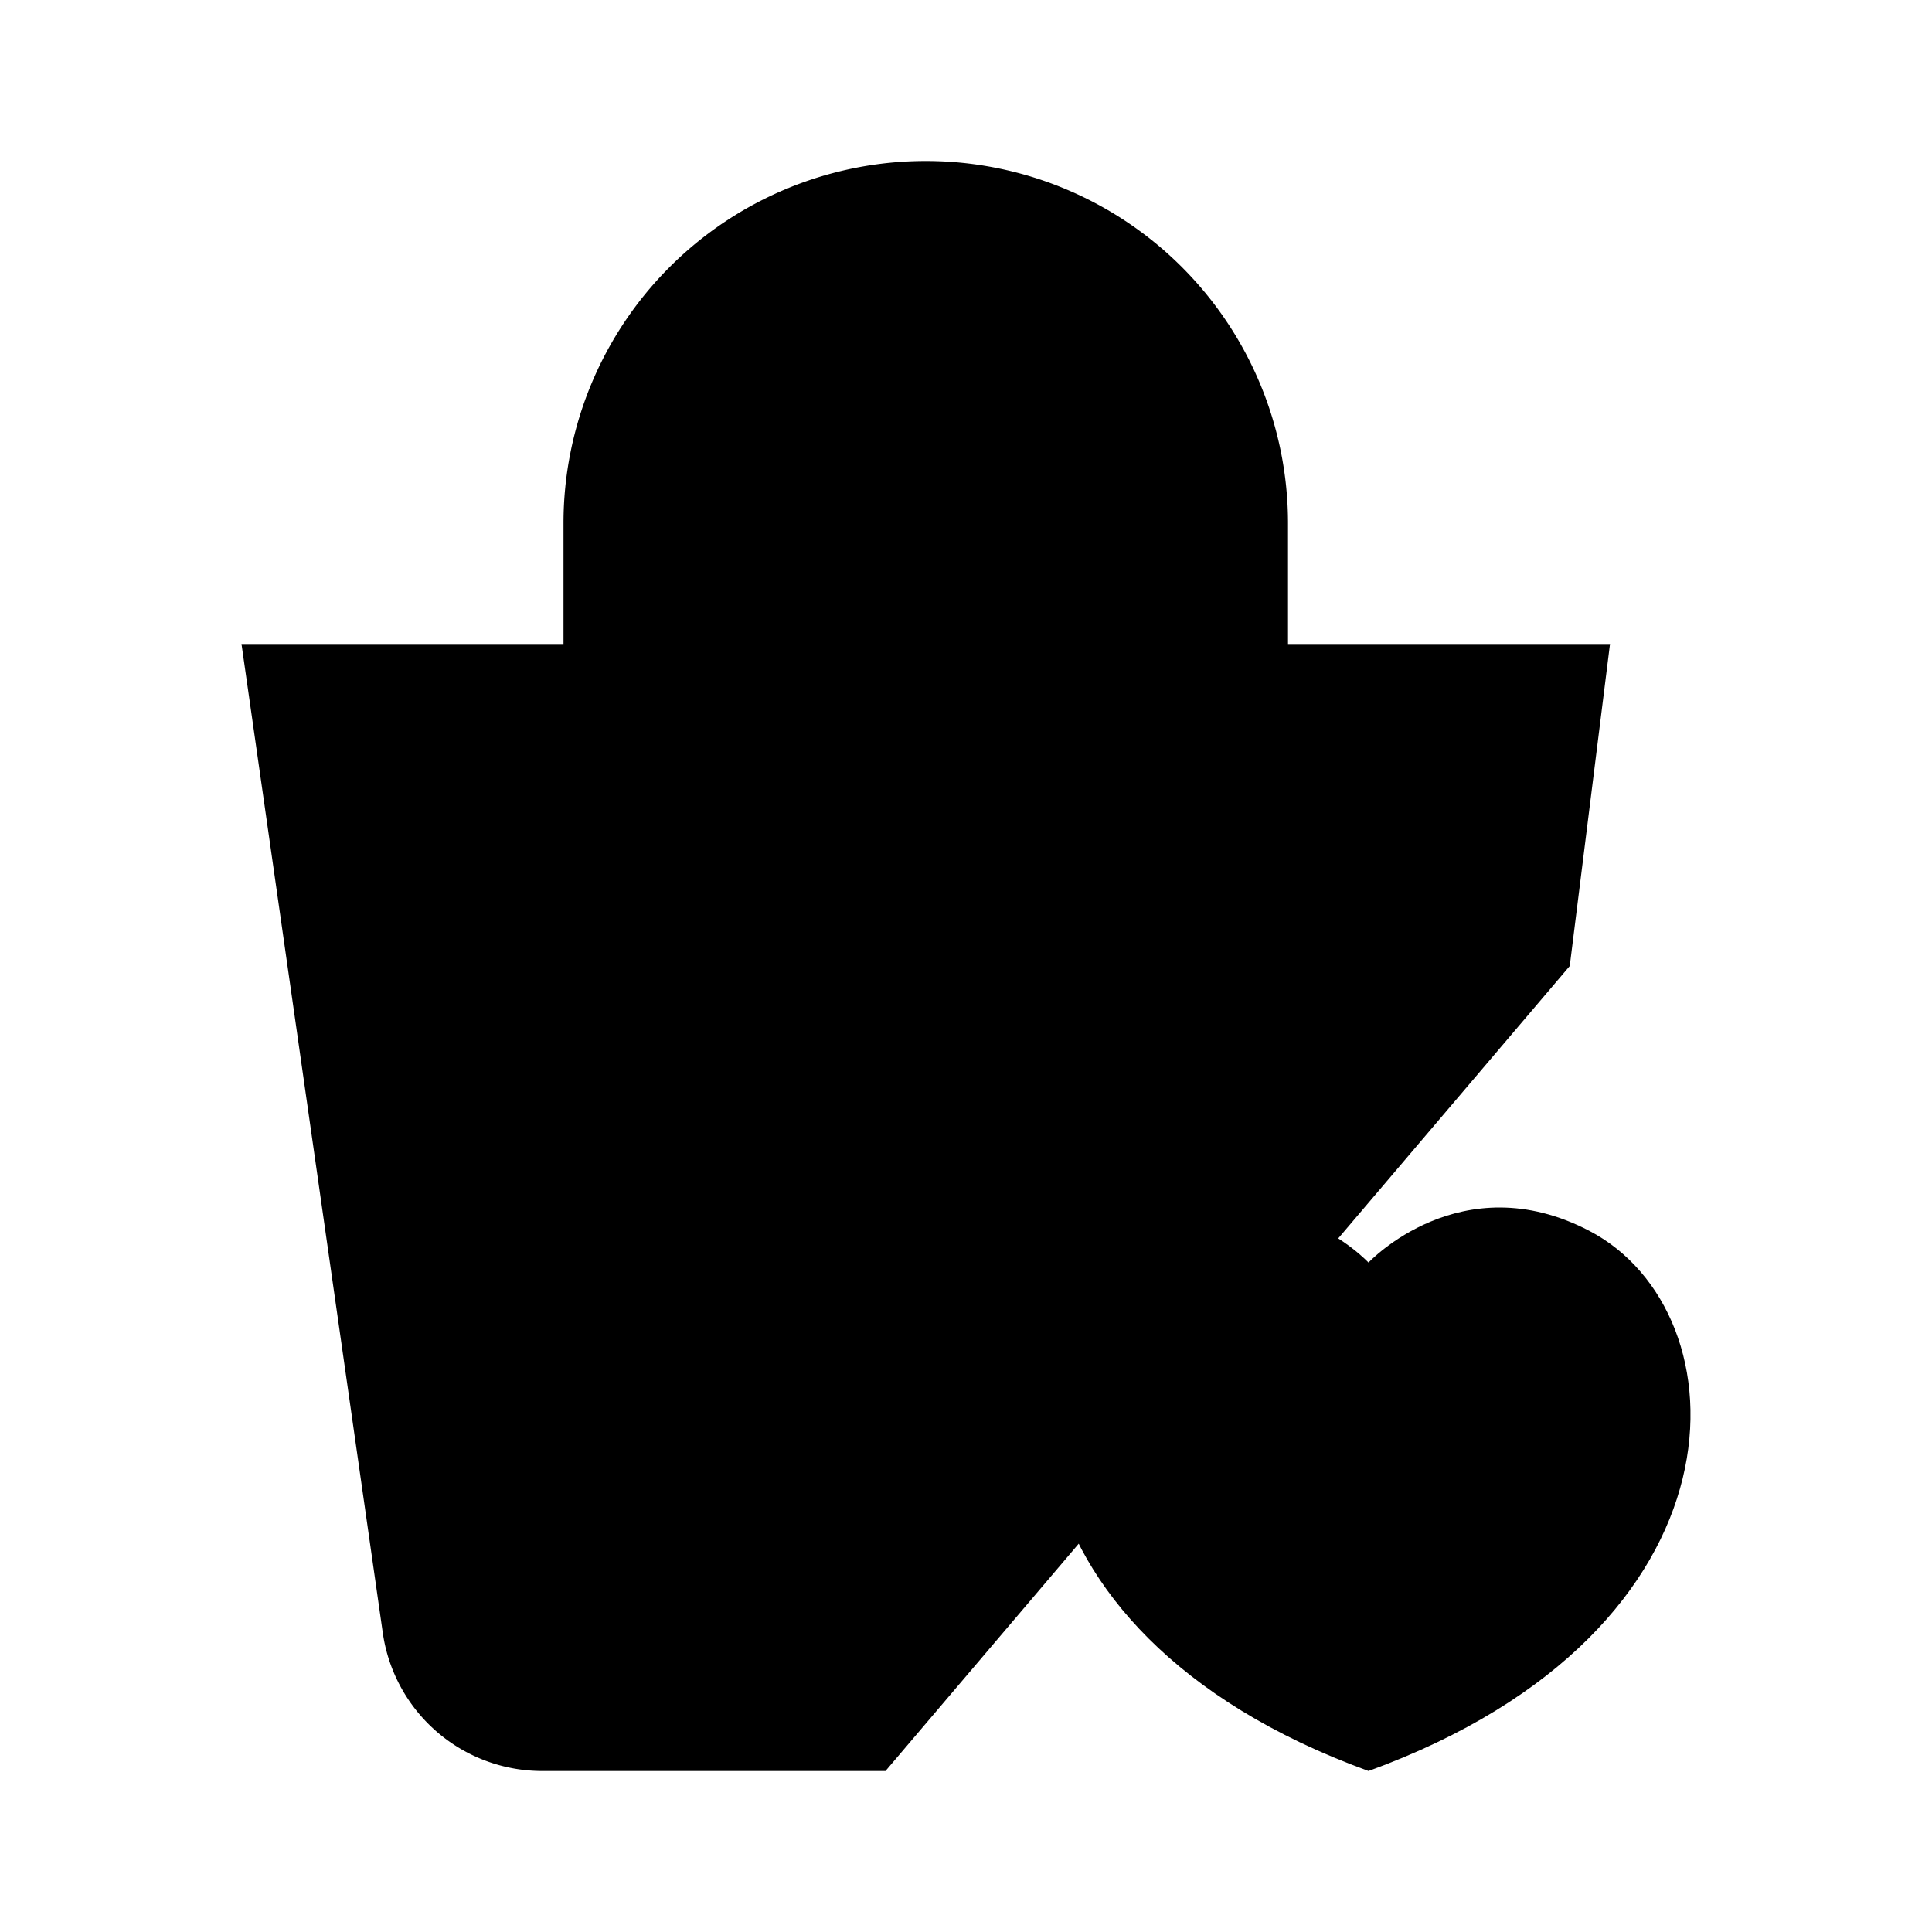 <svg xmlns="http://www.w3.org/2000/svg" viewBox="0 0 24 24"><path d="M7 8V6.5a4.5 4.5 0 1 1 9 0V8M11 22H6.735a2 2 0 0 1-1.98-1.717L3 8h17l-.5 4"/><path d="M19.743 15.29c-1.596-.833-2.743.394-2.743.394s-1.146-1.227-2.743-.394C12.323 16.298 12.184 20.247 17 22c4.816-1.753 4.677-5.702 2.743-6.71"/></svg>
